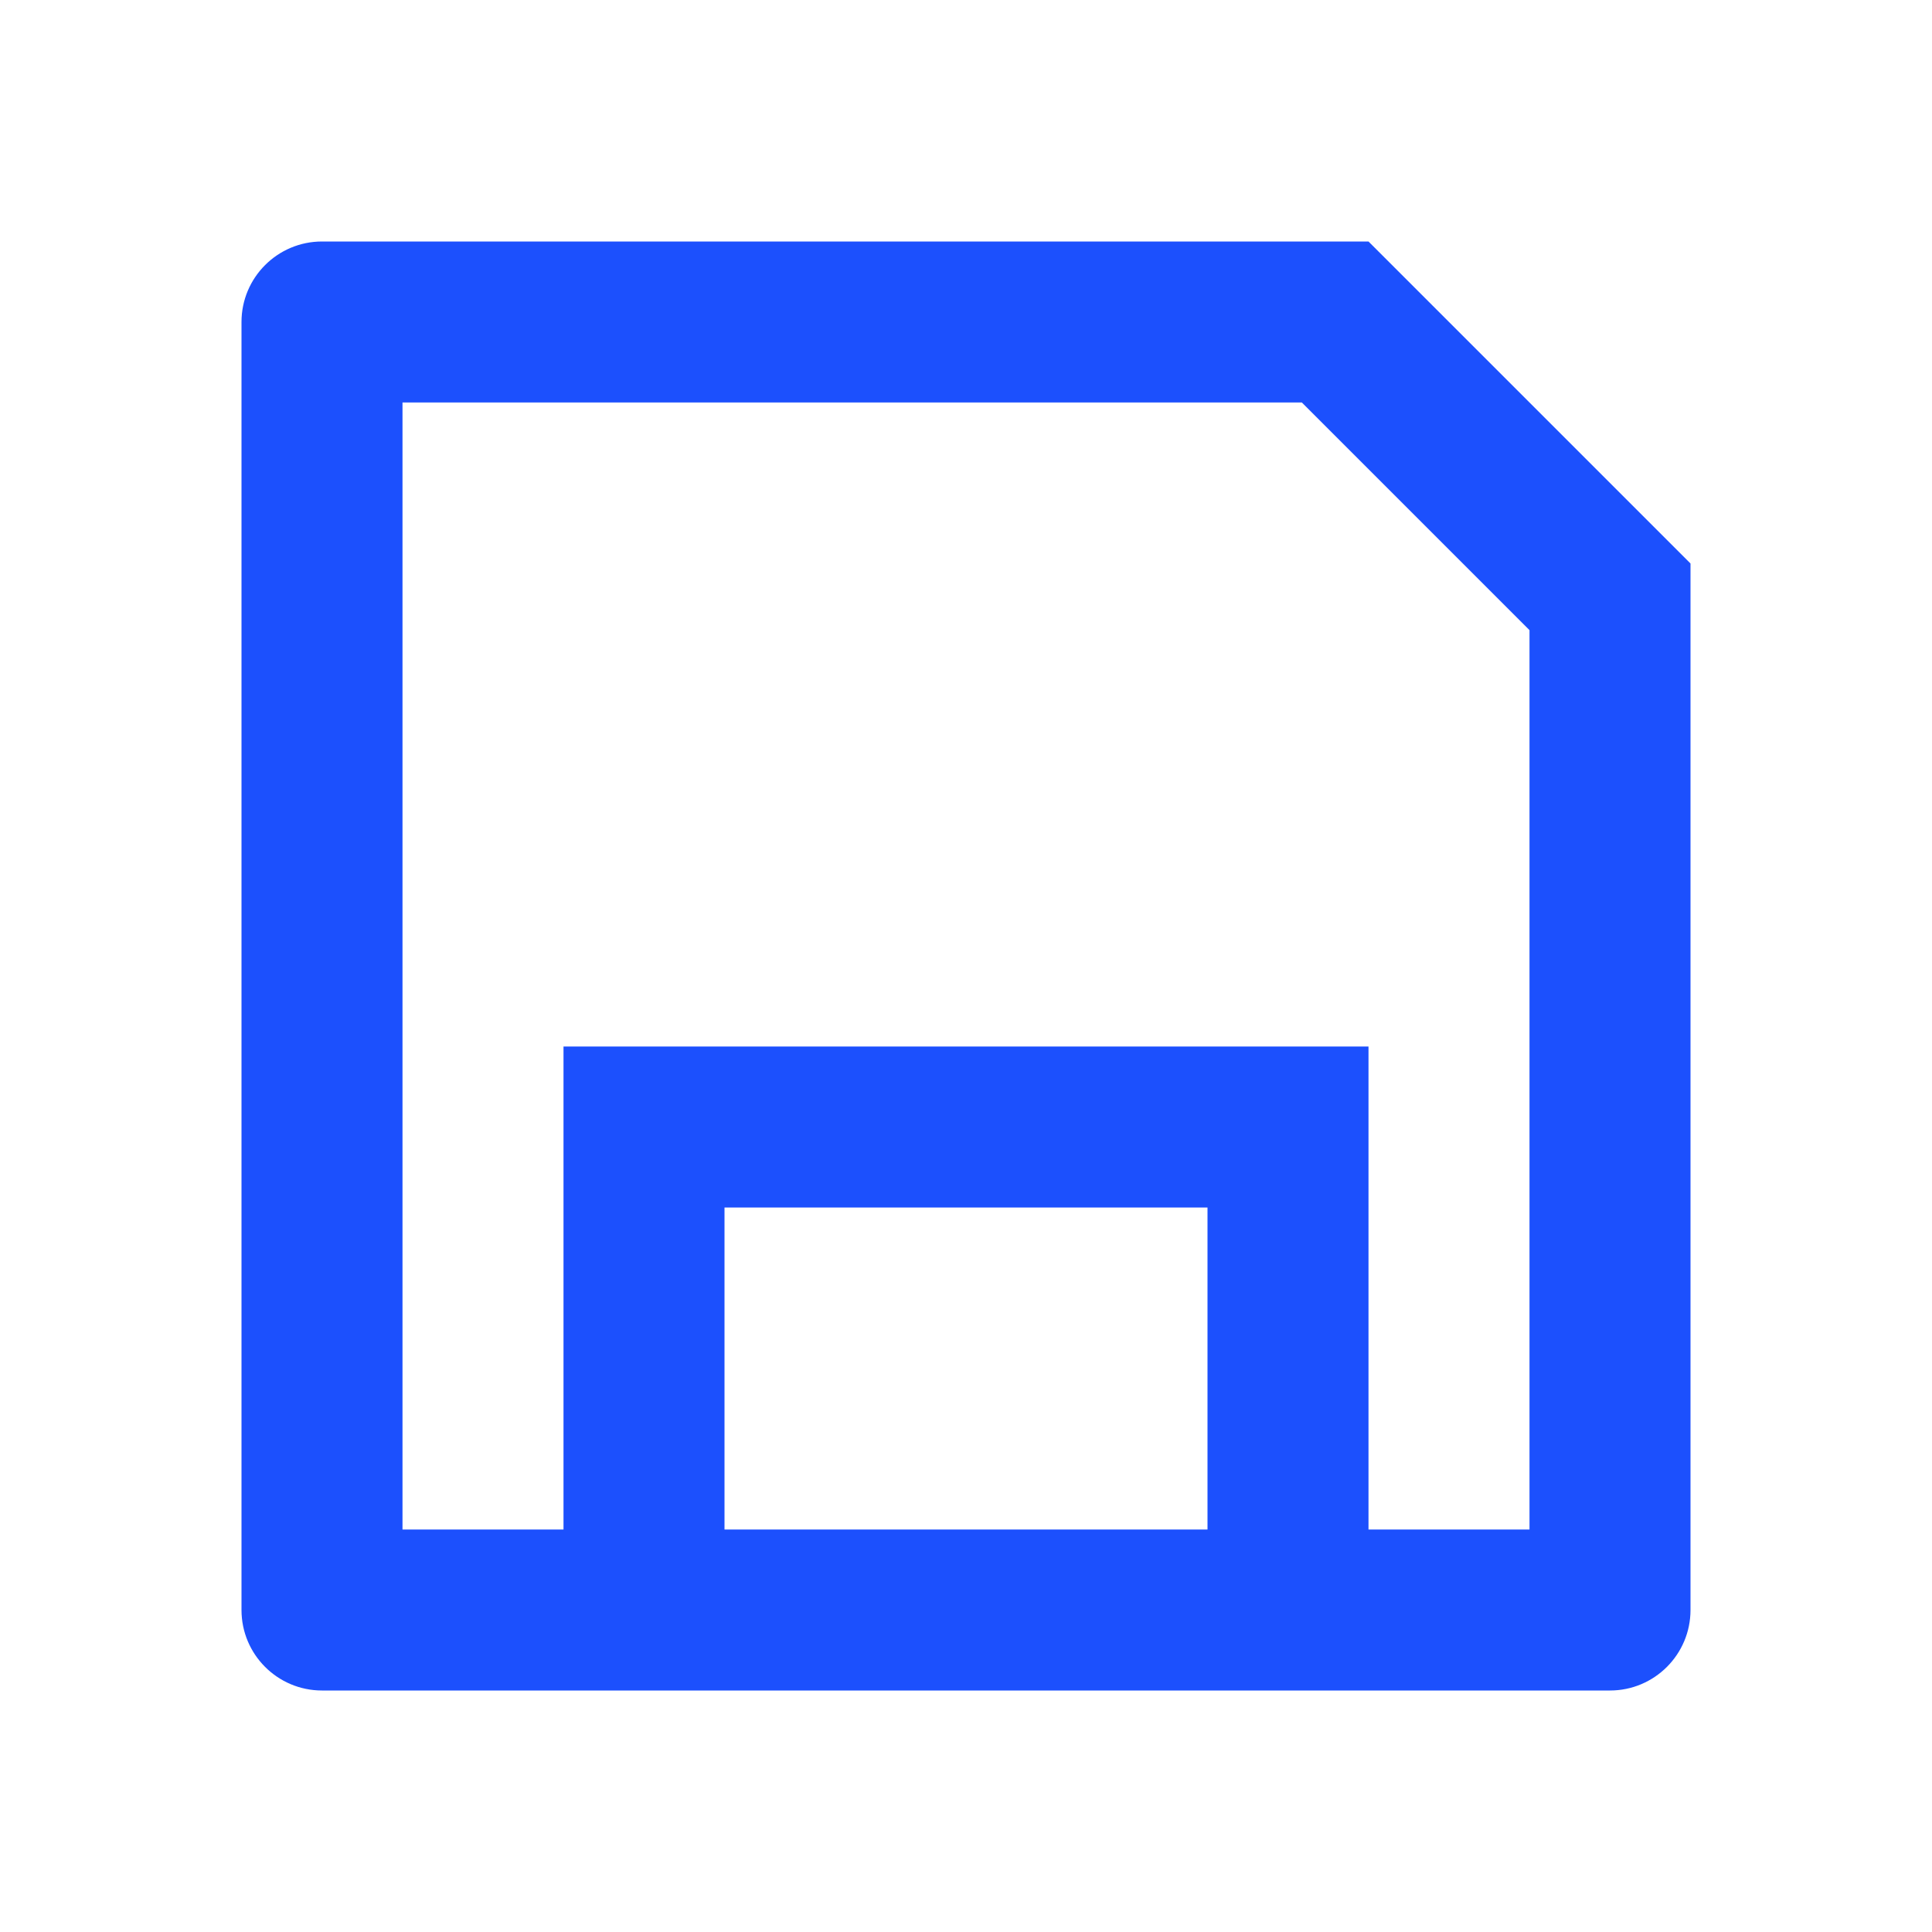 <?xml version="1.0" encoding="UTF-8"?>
<svg width="24px" height="24px" viewBox="0 0 24 24" version="1.1" xmlns="http://www.w3.org/2000/svg" xmlns:xlink="http://www.w3.org/1999/xlink">
    <title>切片</title>
    <g id="1应用管理" stroke="none" stroke-width="1" fill="none" fill-rule="evenodd">
        <g id="icon" transform="translate(-670, -460)" fill="#1C50FD" fill-rule="nonzero">
            <g id="设备/line/save-line" transform="translate(670, 460)">
                <path d="M7,19 L7,13 L17,13 L17,19 L19,19 L19,7.828 L16.172,5 L5,5 L5,19 L7,19 Z M4,3 L17,3 L21,7 L21,20 C21,20.552 20.552,21 20,21 L4,21 C3.448,21 3,20.552 3,20 L3,4 C3,3.448 3.448,3 4,3 Z M9,15 L9,19 L15,19 L15,15 L9,15 Z" id="形状"></path>
            </g>
        </g>
    </g>
</svg>